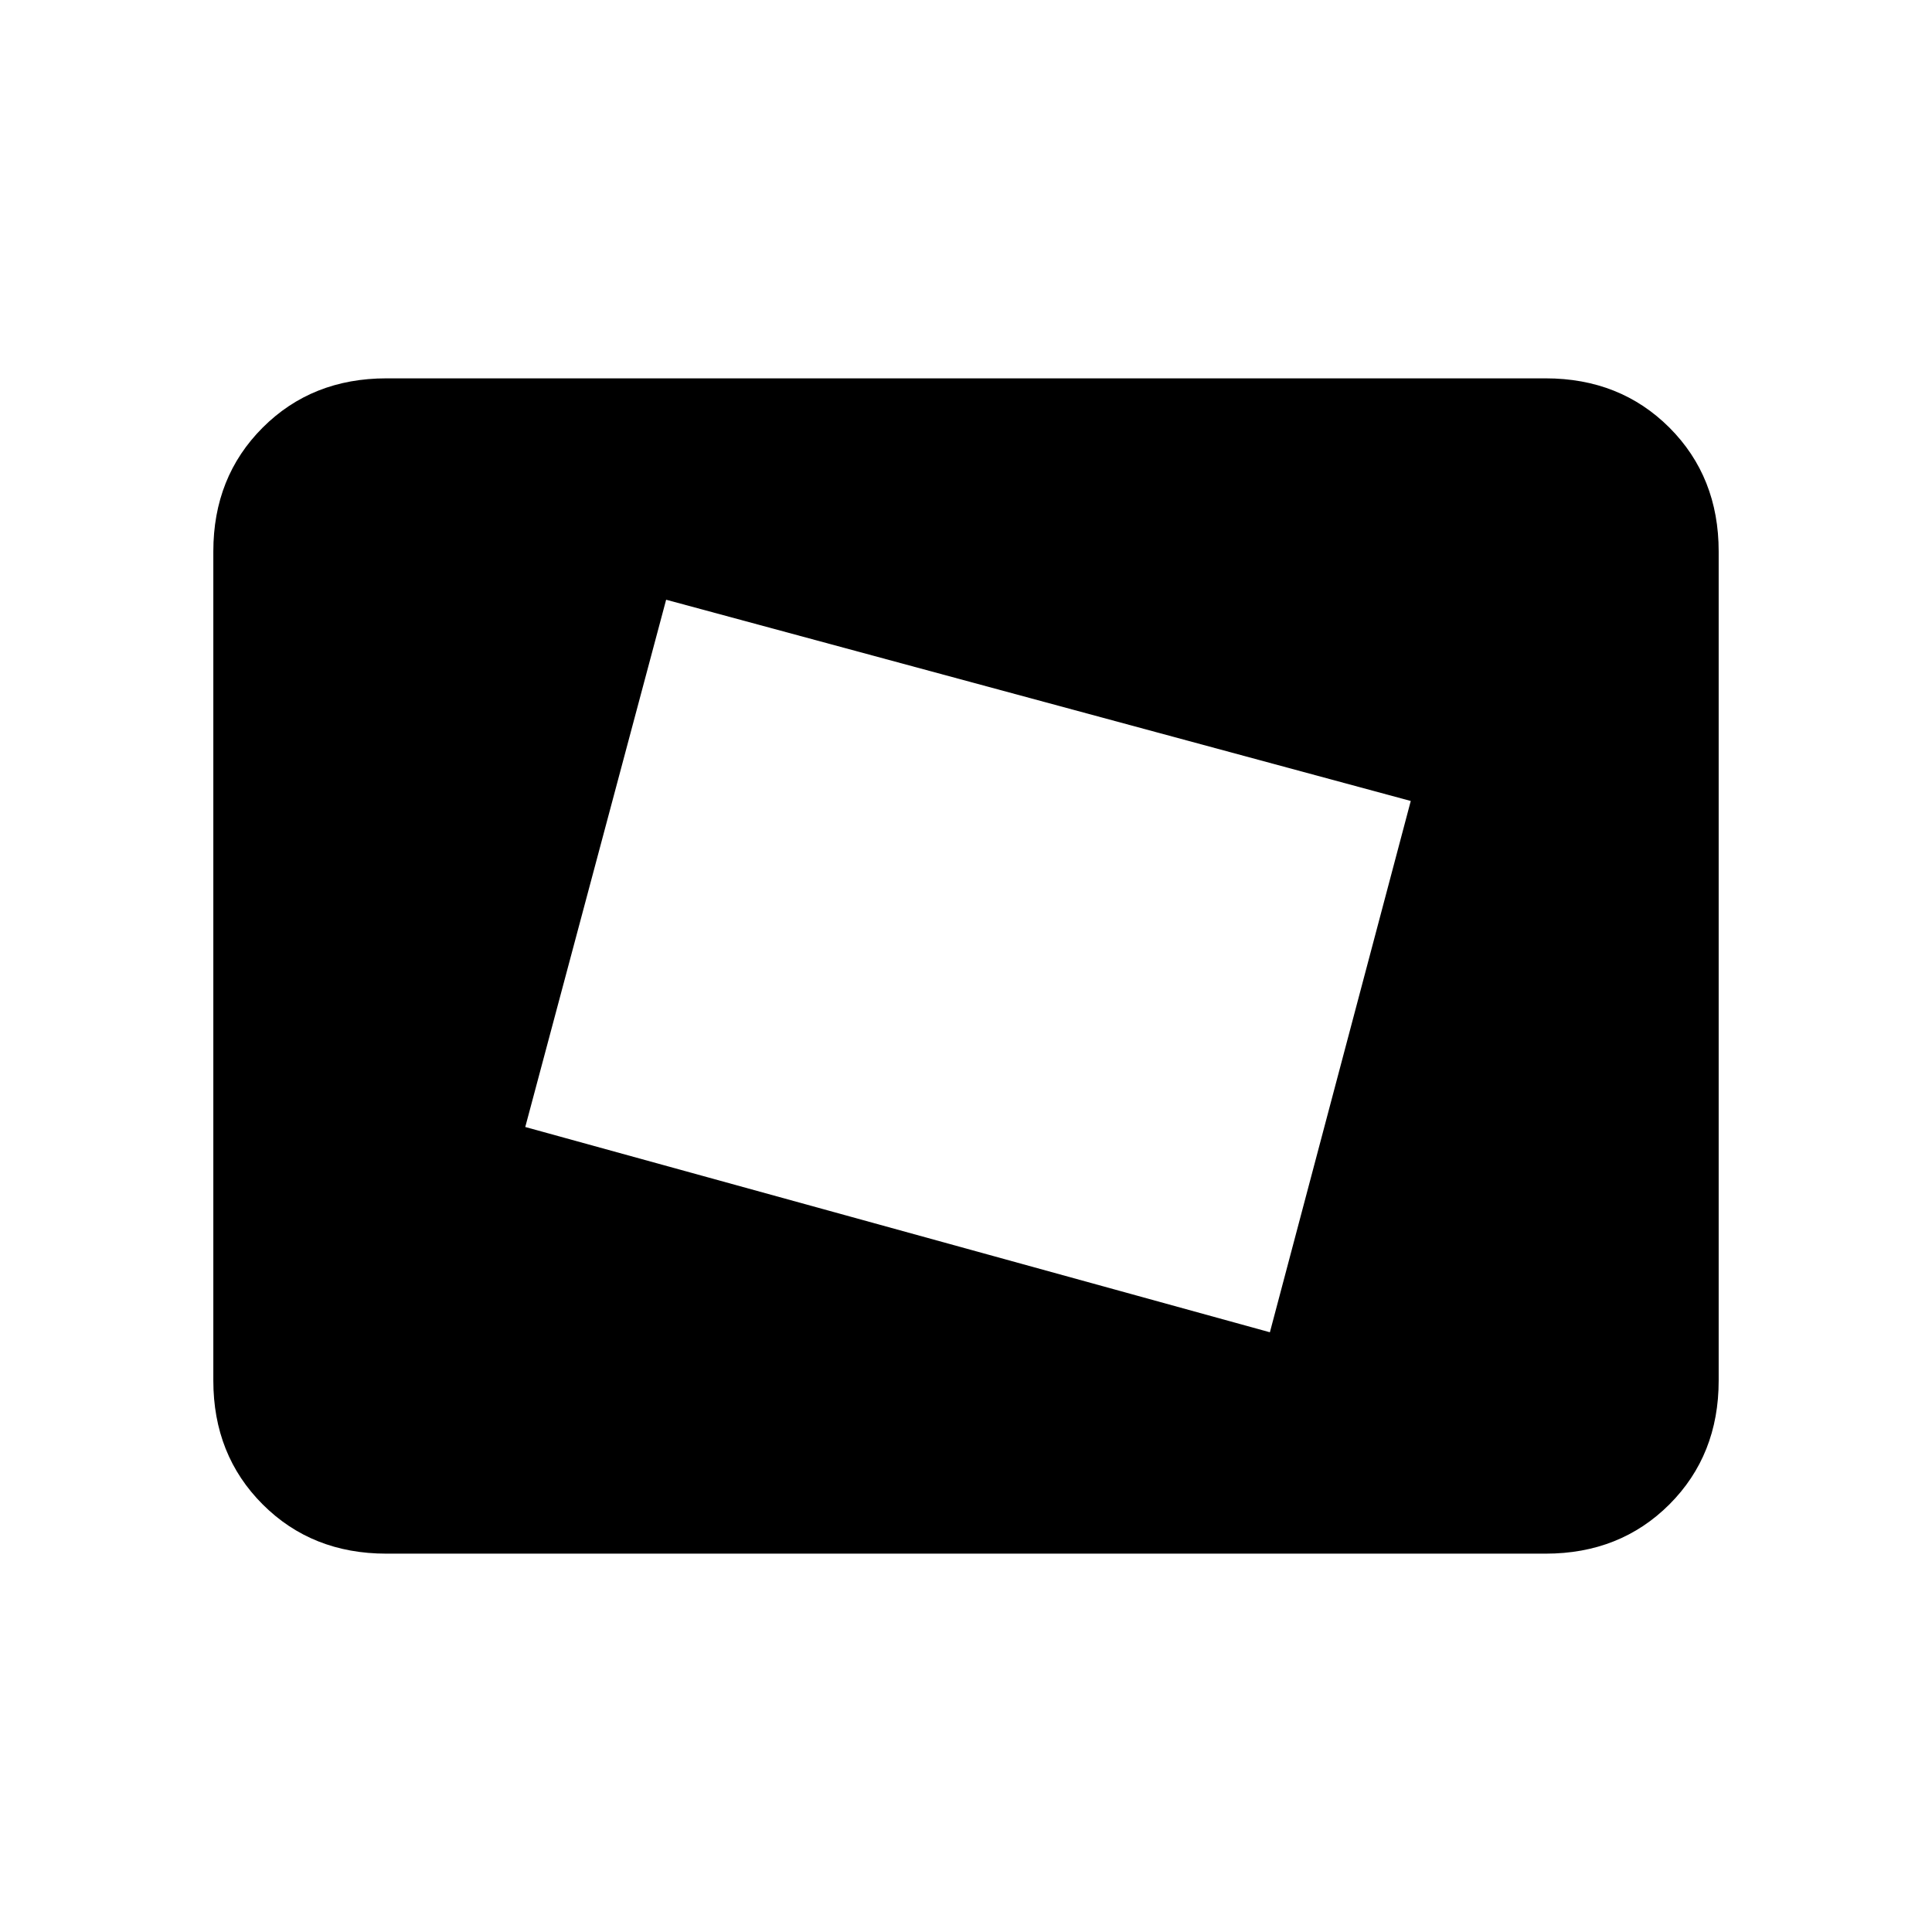 <svg xmlns="http://www.w3.org/2000/svg" height="24" width="24"><path d="M15.775 16.55 17.525 9.95 8.275 7.45 6.525 14ZM8.175 13.05 9.225 9.1ZM4.8 19.3Q3.875 19.3 3.263 18.688Q2.65 18.075 2.65 17.15V6.85Q2.65 5.925 3.263 5.312Q3.875 4.7 4.8 4.7H19.2Q20.125 4.7 20.738 5.312Q21.35 5.925 21.35 6.85V17.15Q21.35 18.075 20.738 18.688Q20.125 19.3 19.2 19.3Z"/></svg>